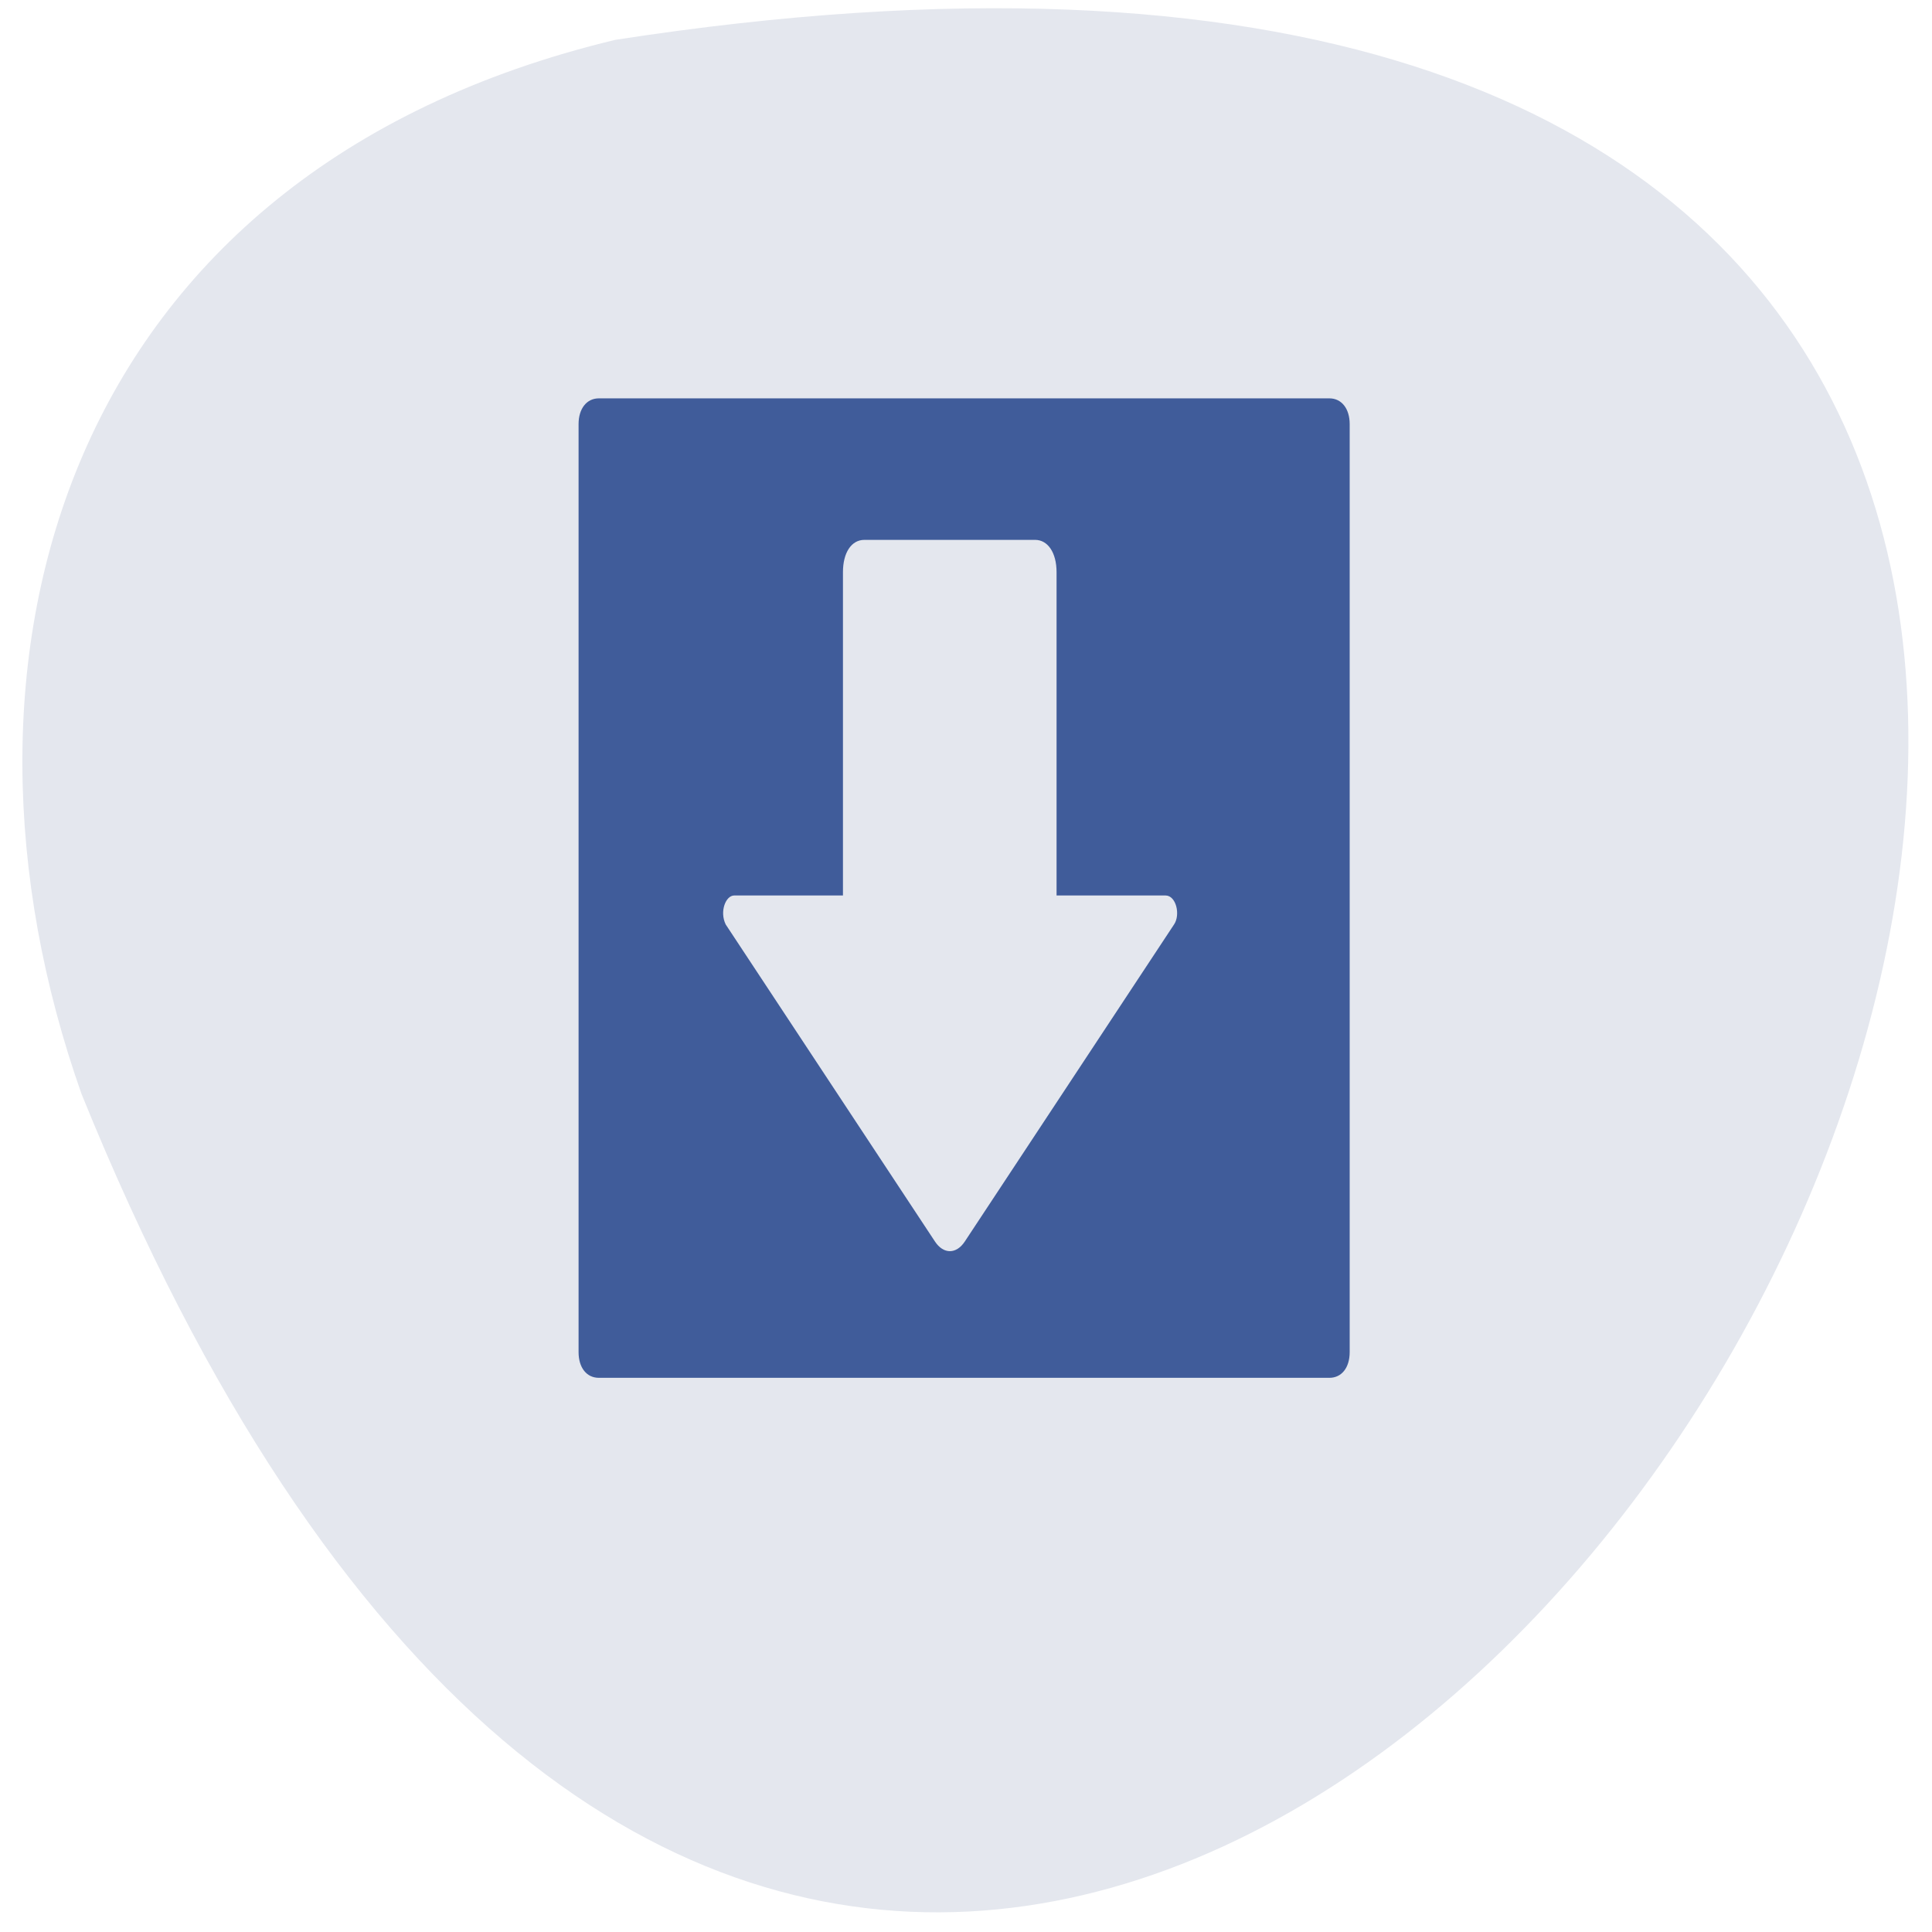 <svg xmlns="http://www.w3.org/2000/svg" viewBox="0 0 32 32"><path d="m 10.191 0.66 c 44.98 -6.953 7.715 58.34 -8.84 17.461 c -2.539 -7.18 -0.336 -15.258 8.84 -17.461" fill="#e4e7ee"/><path d="m 22.355 22.395 c 0 0.258 -0.133 0.426 -0.336 0.426 h -12.1 c -0.203 0 -0.336 -0.168 -0.336 -0.426 v -15.371 c 0 -0.254 0.133 -0.426 0.336 -0.426 h 12.1 c 0.203 0 0.336 0.172 0.336 0.426" fill="#405c9a"/><path d="m 17.5 14.832 v -5.355 c 0 -0.324 -0.145 -0.535 -0.355 -0.535 h -2.828 c -0.215 0 -0.355 0.211 -0.355 0.535 v 5.355 h -1.801 c -0.141 0 -0.246 0.266 -0.141 0.48 l 3.465 5.25 c 0.141 0.215 0.355 0.215 0.496 0 l 3.465 -5.25 c 0.109 -0.16 0.035 -0.48 -0.141 -0.48" fill="#e4e7ee"/></svg>